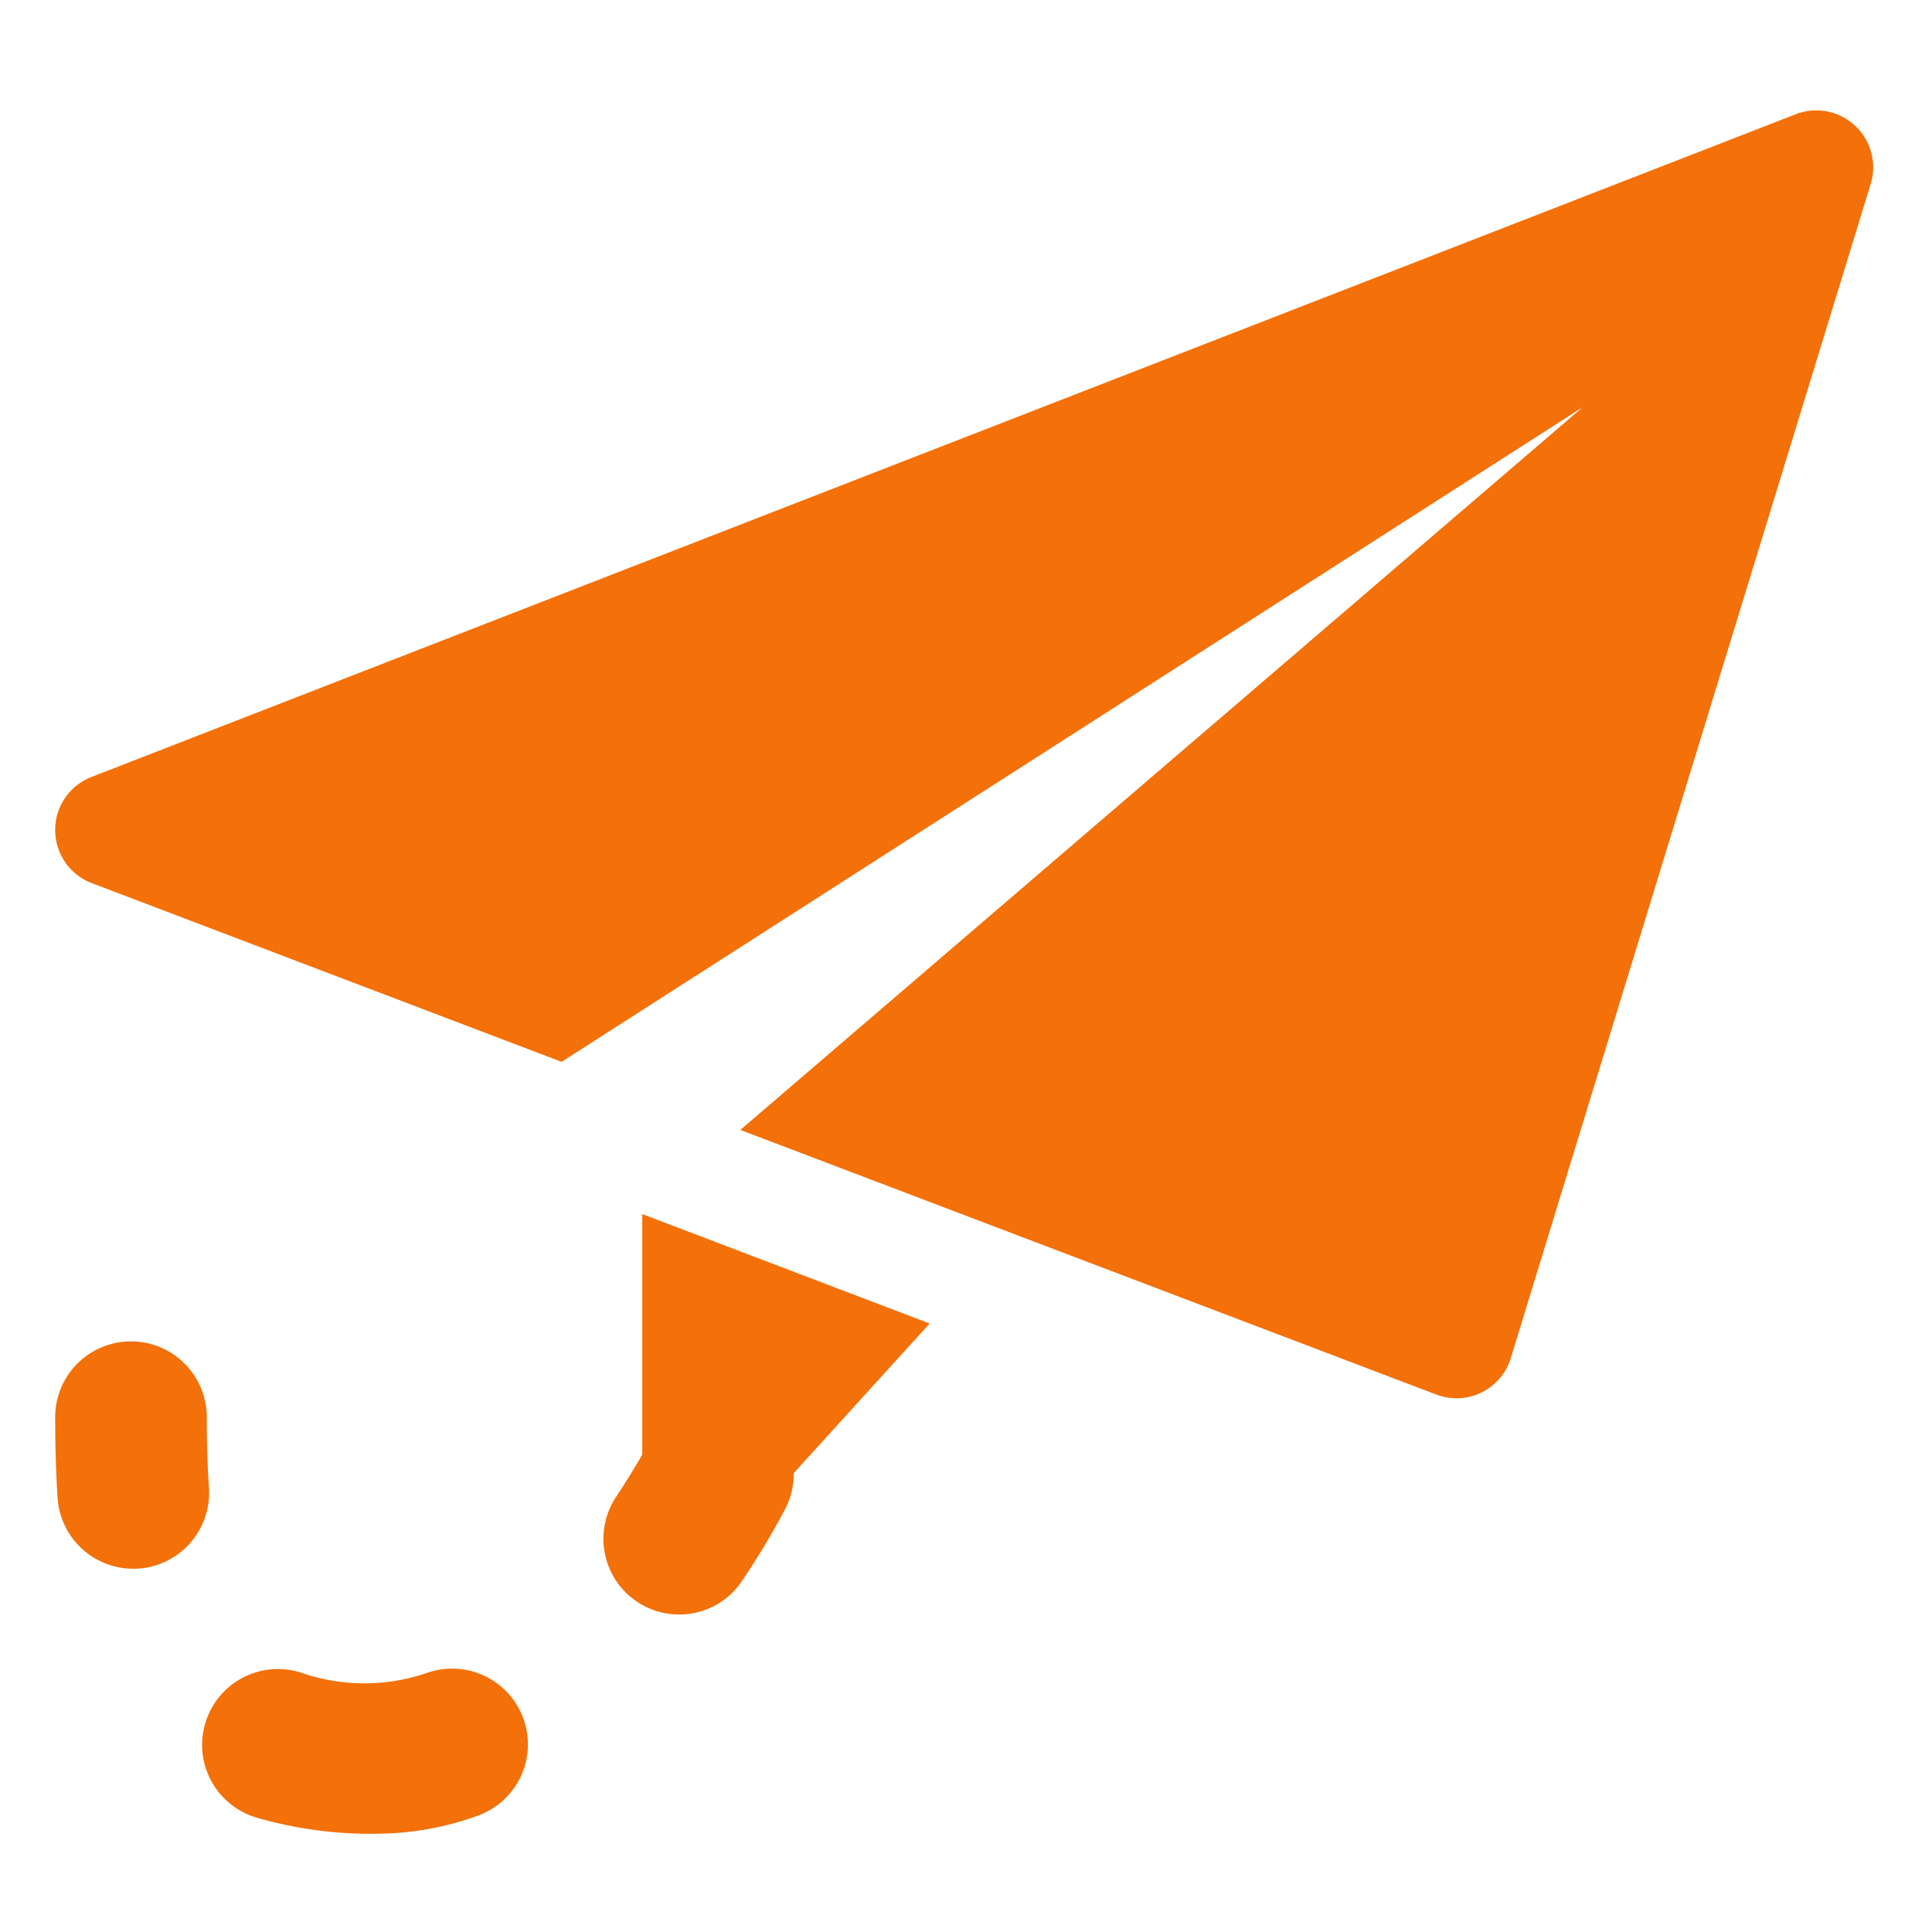 <svg xmlns="http://www.w3.org/2000/svg" xmlns:xlink="http://www.w3.org/1999/xlink" width="70" height="70" viewBox="0 0 70 70">
  <rect x="0" y="0" width="70" height="70" fill="#333333" stroke="none"/>
  <defs>
    <clipPath id="clip-enquiry-icon">
      <rect width="70" height="70"/>
    </clipPath>
  </defs>
  <g id="enquiry-icon" clip-path="url(#clip-enquiry-icon)">
    <rect width="70" height="70" fill="#fff"/>
    <g id="Group_2" data-name="Group 2" transform="translate(-1.667 -8.234)">
      <g id="Group_1" data-name="Group 1" transform="translate(3.667 56.834)">
        <path id="Path_1" data-name="Path 1" d="M29.026,73.2a2.743,2.743,0,0,1-2.285-4.26c.774-1.17,1.223-2.026,1.252-2.083a2.744,2.744,0,0,1,4.883,2.507,28.588,28.588,0,0,1-1.565,2.61A2.729,2.729,0,0,1,29.026,73.2Z" transform="translate(-6.42 -63.303)" fill="#F47008"/>
        <path id="Path_2" data-name="Path 2" d="M16.067,82.5a14.668,14.668,0,0,1-4.417-.6A2.745,2.745,0,1,1,13.3,76.661a7.014,7.014,0,0,0,4.565.017,2.745,2.745,0,0,1,1.869,5.162,10.775,10.775,0,0,1-3.664.659Z" transform="translate(-4.405 -64.661)" fill="#F47008"/>
        <path id="Path_3" data-name="Path 3" d="M6.491,71.255A2.749,2.749,0,0,1,3.753,68.69q-.087-1.37-.086-2.926a2.746,2.746,0,1,1,5.492,0q0,1.365.078,2.569a2.749,2.749,0,0,1-2.561,2.918C6.61,71.251,6.553,71.255,6.491,71.255Z" transform="translate(-3.667 -63.017)" fill="#F47008"/>
      </g>
      <path id="Path_4" data-name="Path 4" d="M27.887,57.767v10.1a2.057,2.057,0,0,0,3.582,1.383L38.3,61.731Z" transform="translate(-2.949 -5.544)" fill="#F47008"/>
      <path id="Path_5" data-name="Path 5" d="M68.877,12.785a2.059,2.059,0,0,0-2.145-.412L4.98,36.386a2.06,2.06,0,0,0,.012,3.845l17.023,6.476,37-23.722L28.491,49.173l25.215,9.588a2.15,2.15,0,0,0,.733.135,2.035,2.035,0,0,0,.905-.21,2.059,2.059,0,0,0,1.062-1.247L69.445,14.9a2.063,2.063,0,0,0-.568-2.116Z" transform="translate(0)" fill="#F47008"/>
    </g>
  </g>
</svg>
